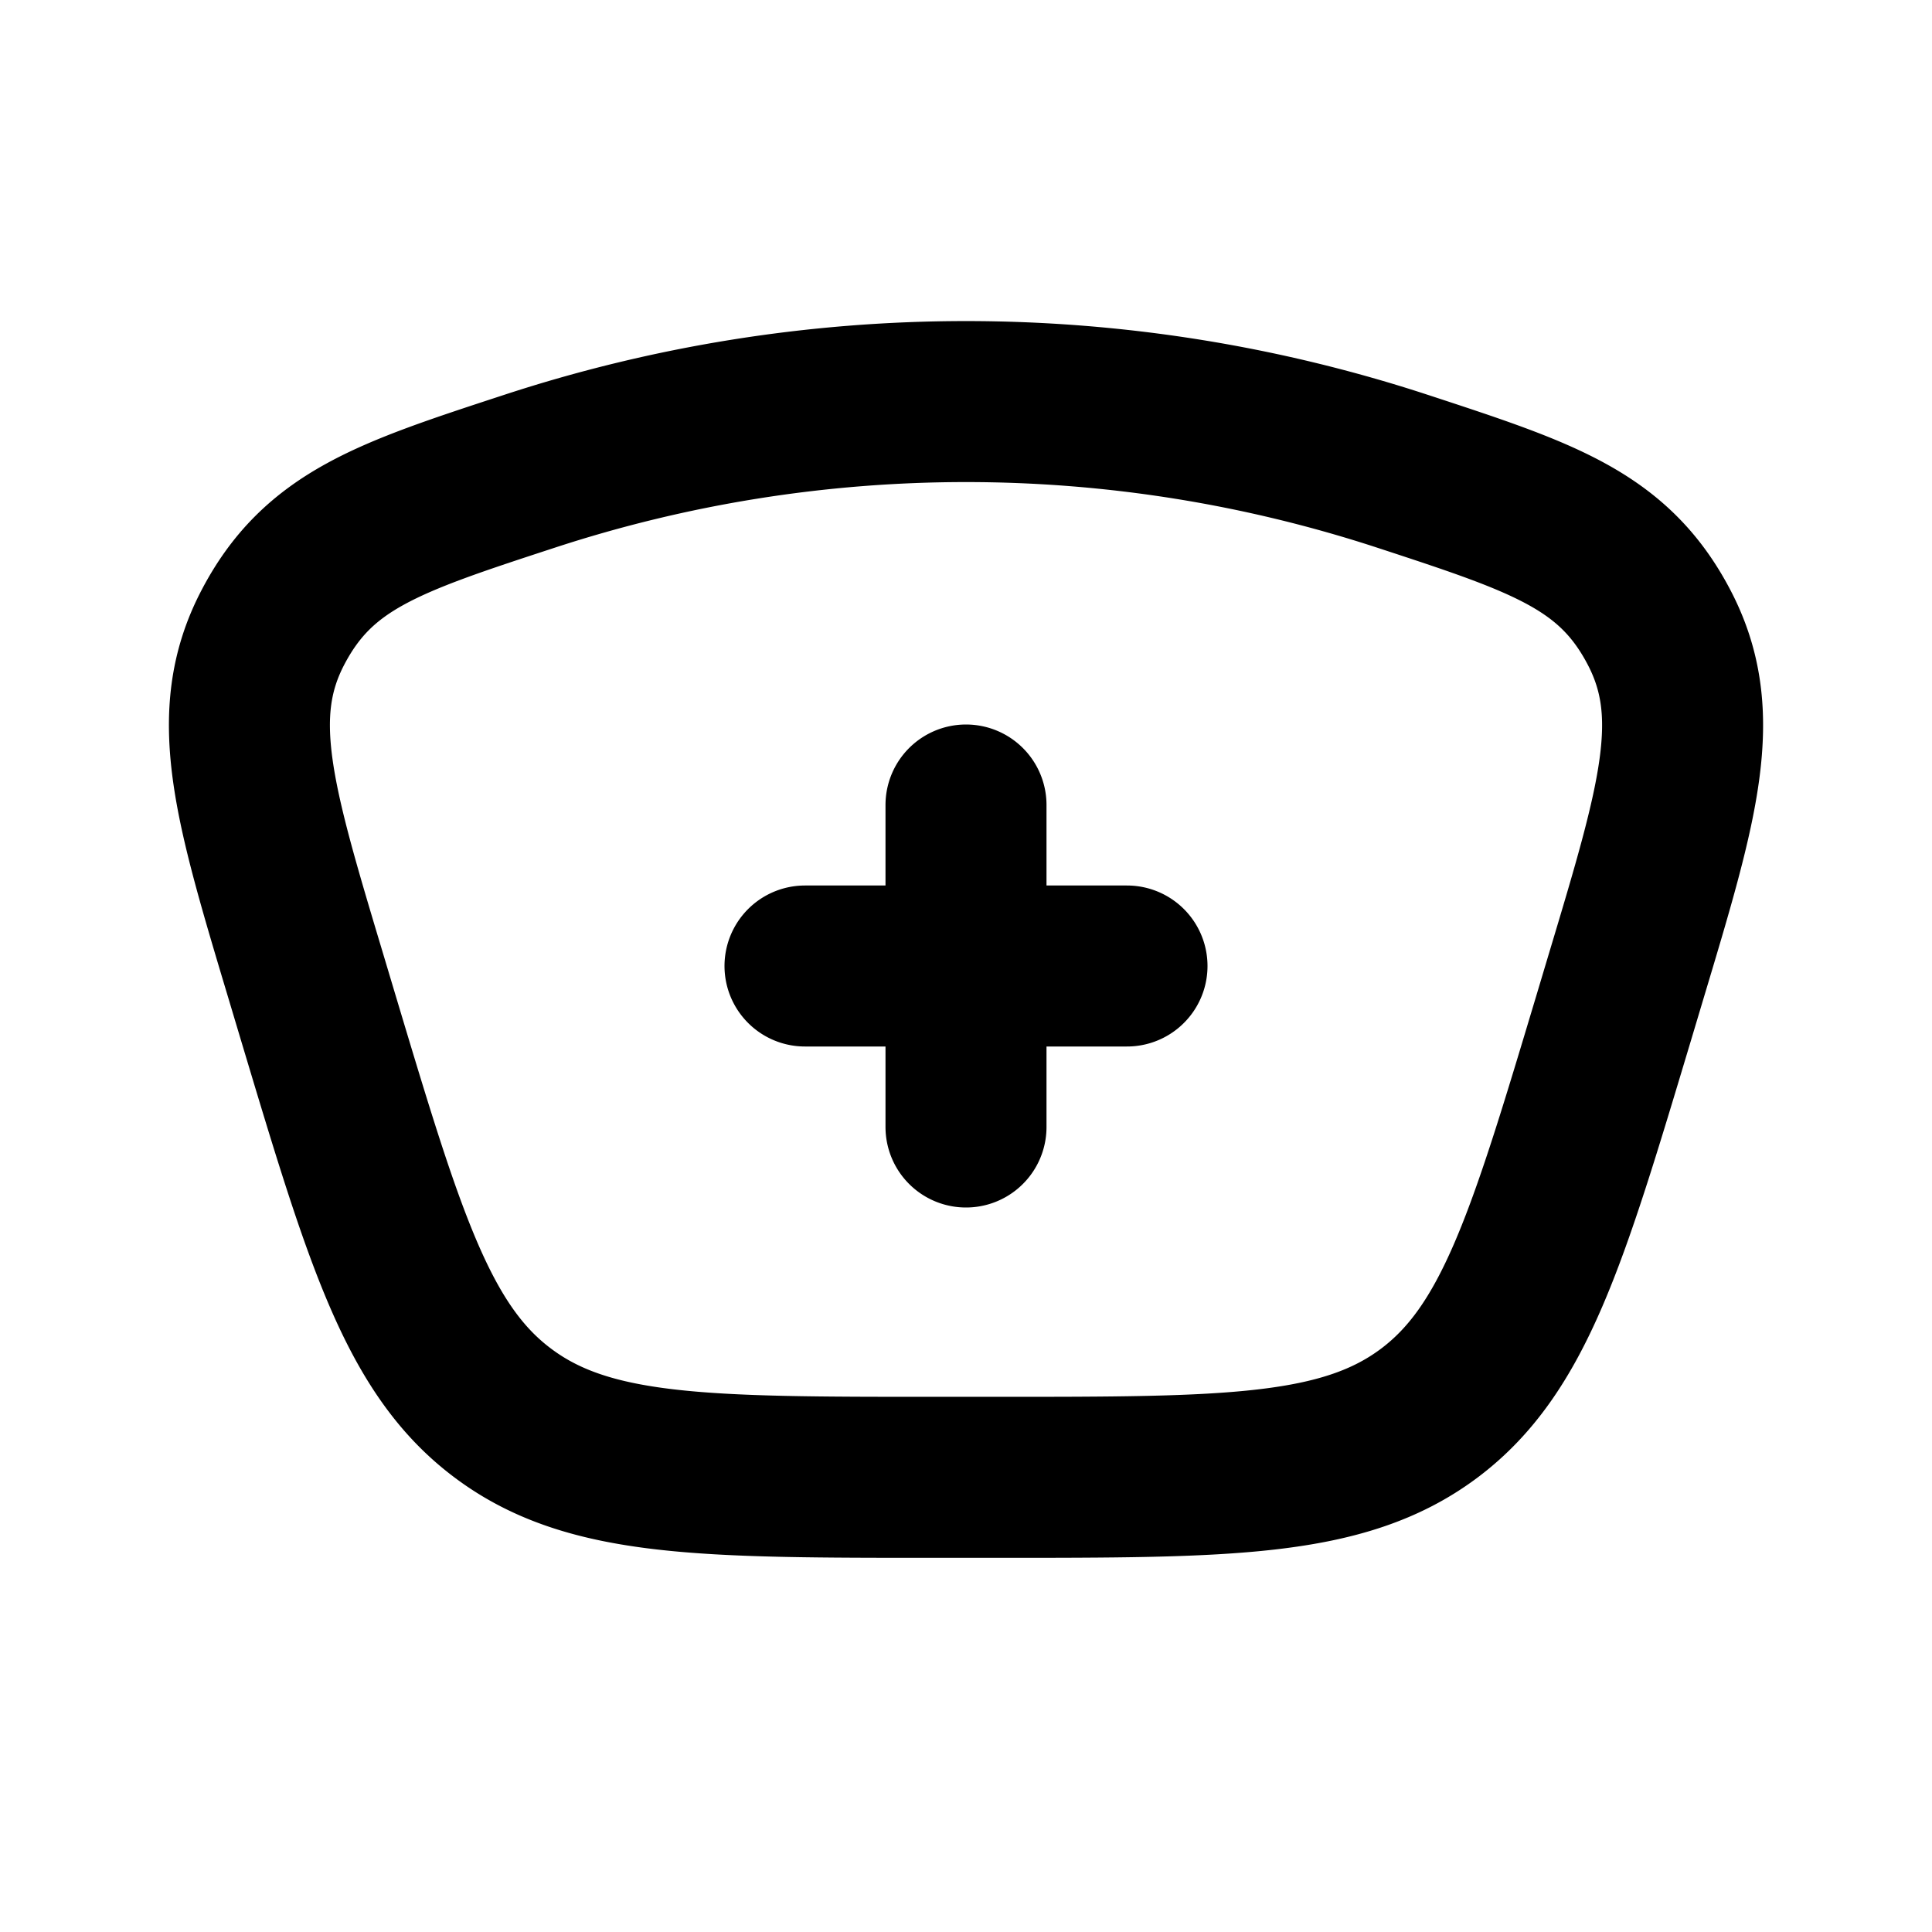 <svg xmlns="http://www.w3.org/2000/svg" width="24" height="24" viewBox="0 0 24 24" fill="none">
    <path stroke="currentColor" stroke-linecap="round" stroke-linejoin="round" stroke-width="2" d="M10 12h2m0 0h2m-2 0v2m0-2v-2m-8.202 2.123.158.528c.824 2.746 1.236 4.12 2.3 4.91 1.062.791 2.496.791 5.363.791h.762c2.867 0 4.301 0 5.364-.79 1.063-.792 1.475-2.165 2.299-4.911l.158-.528c.65-2.163.974-3.245.409-4.327-.565-1.082-1.436-1.367-3.177-1.938a17.415 17.415 0 0 0-10.868 0c-1.741.57-2.612.856-3.177 1.938-.565 1.082-.24 2.164.409 4.327"/>
</svg>